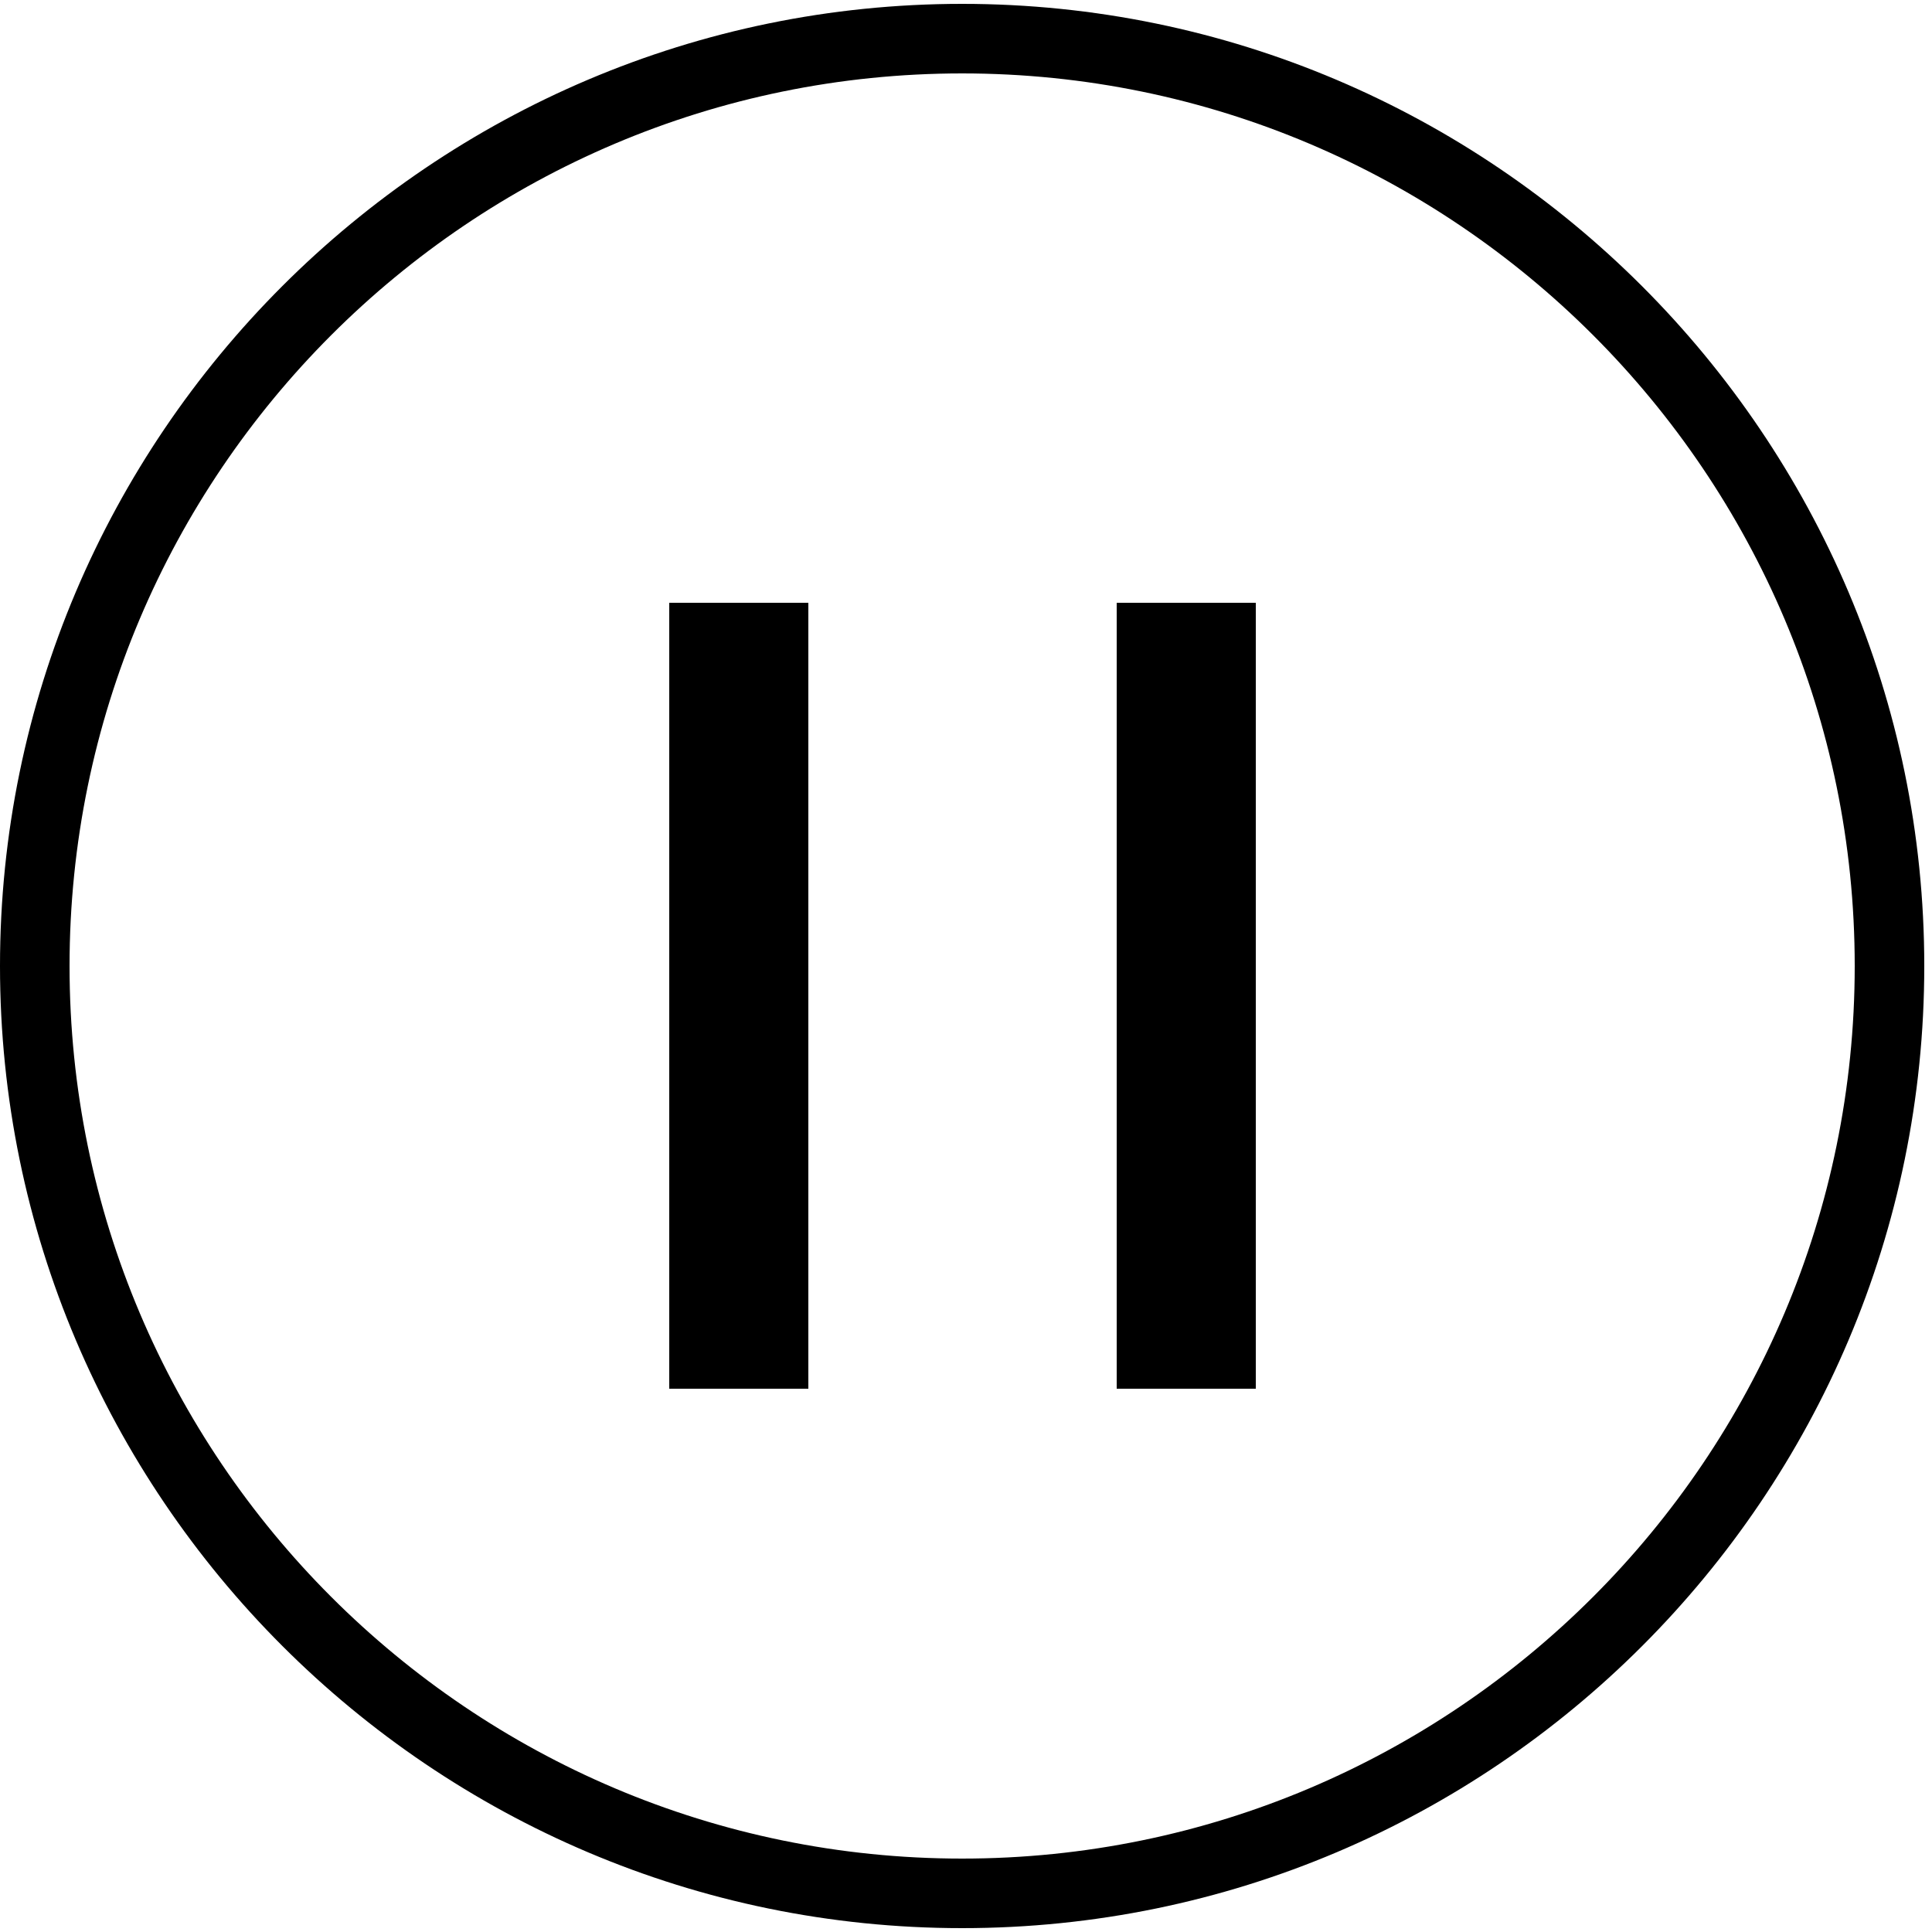 <svg xmlns="http://www.w3.org/2000/svg" class="dibsvg-svg dibsvg-on-hold" viewBox="0 0 250 250">
    <rect width="18" height="101.7" x="86.6" y="78"/>
    <rect width="18" height="101.7" x="144.5" y="78"/>
    <path d="M124.5 249.5C55.9 249.5 0 193.6 0 125S55.9.5 124.5.5 249 56.4 249 125s-55.8 124.5-124.5 124.5zm0-240C60.8 9.5 9 61.3 9 125s51.8 115.5 115.5 115.5S240 188.7 240 125 188.2 9.5 124.5 9.5z"/>
</svg>
